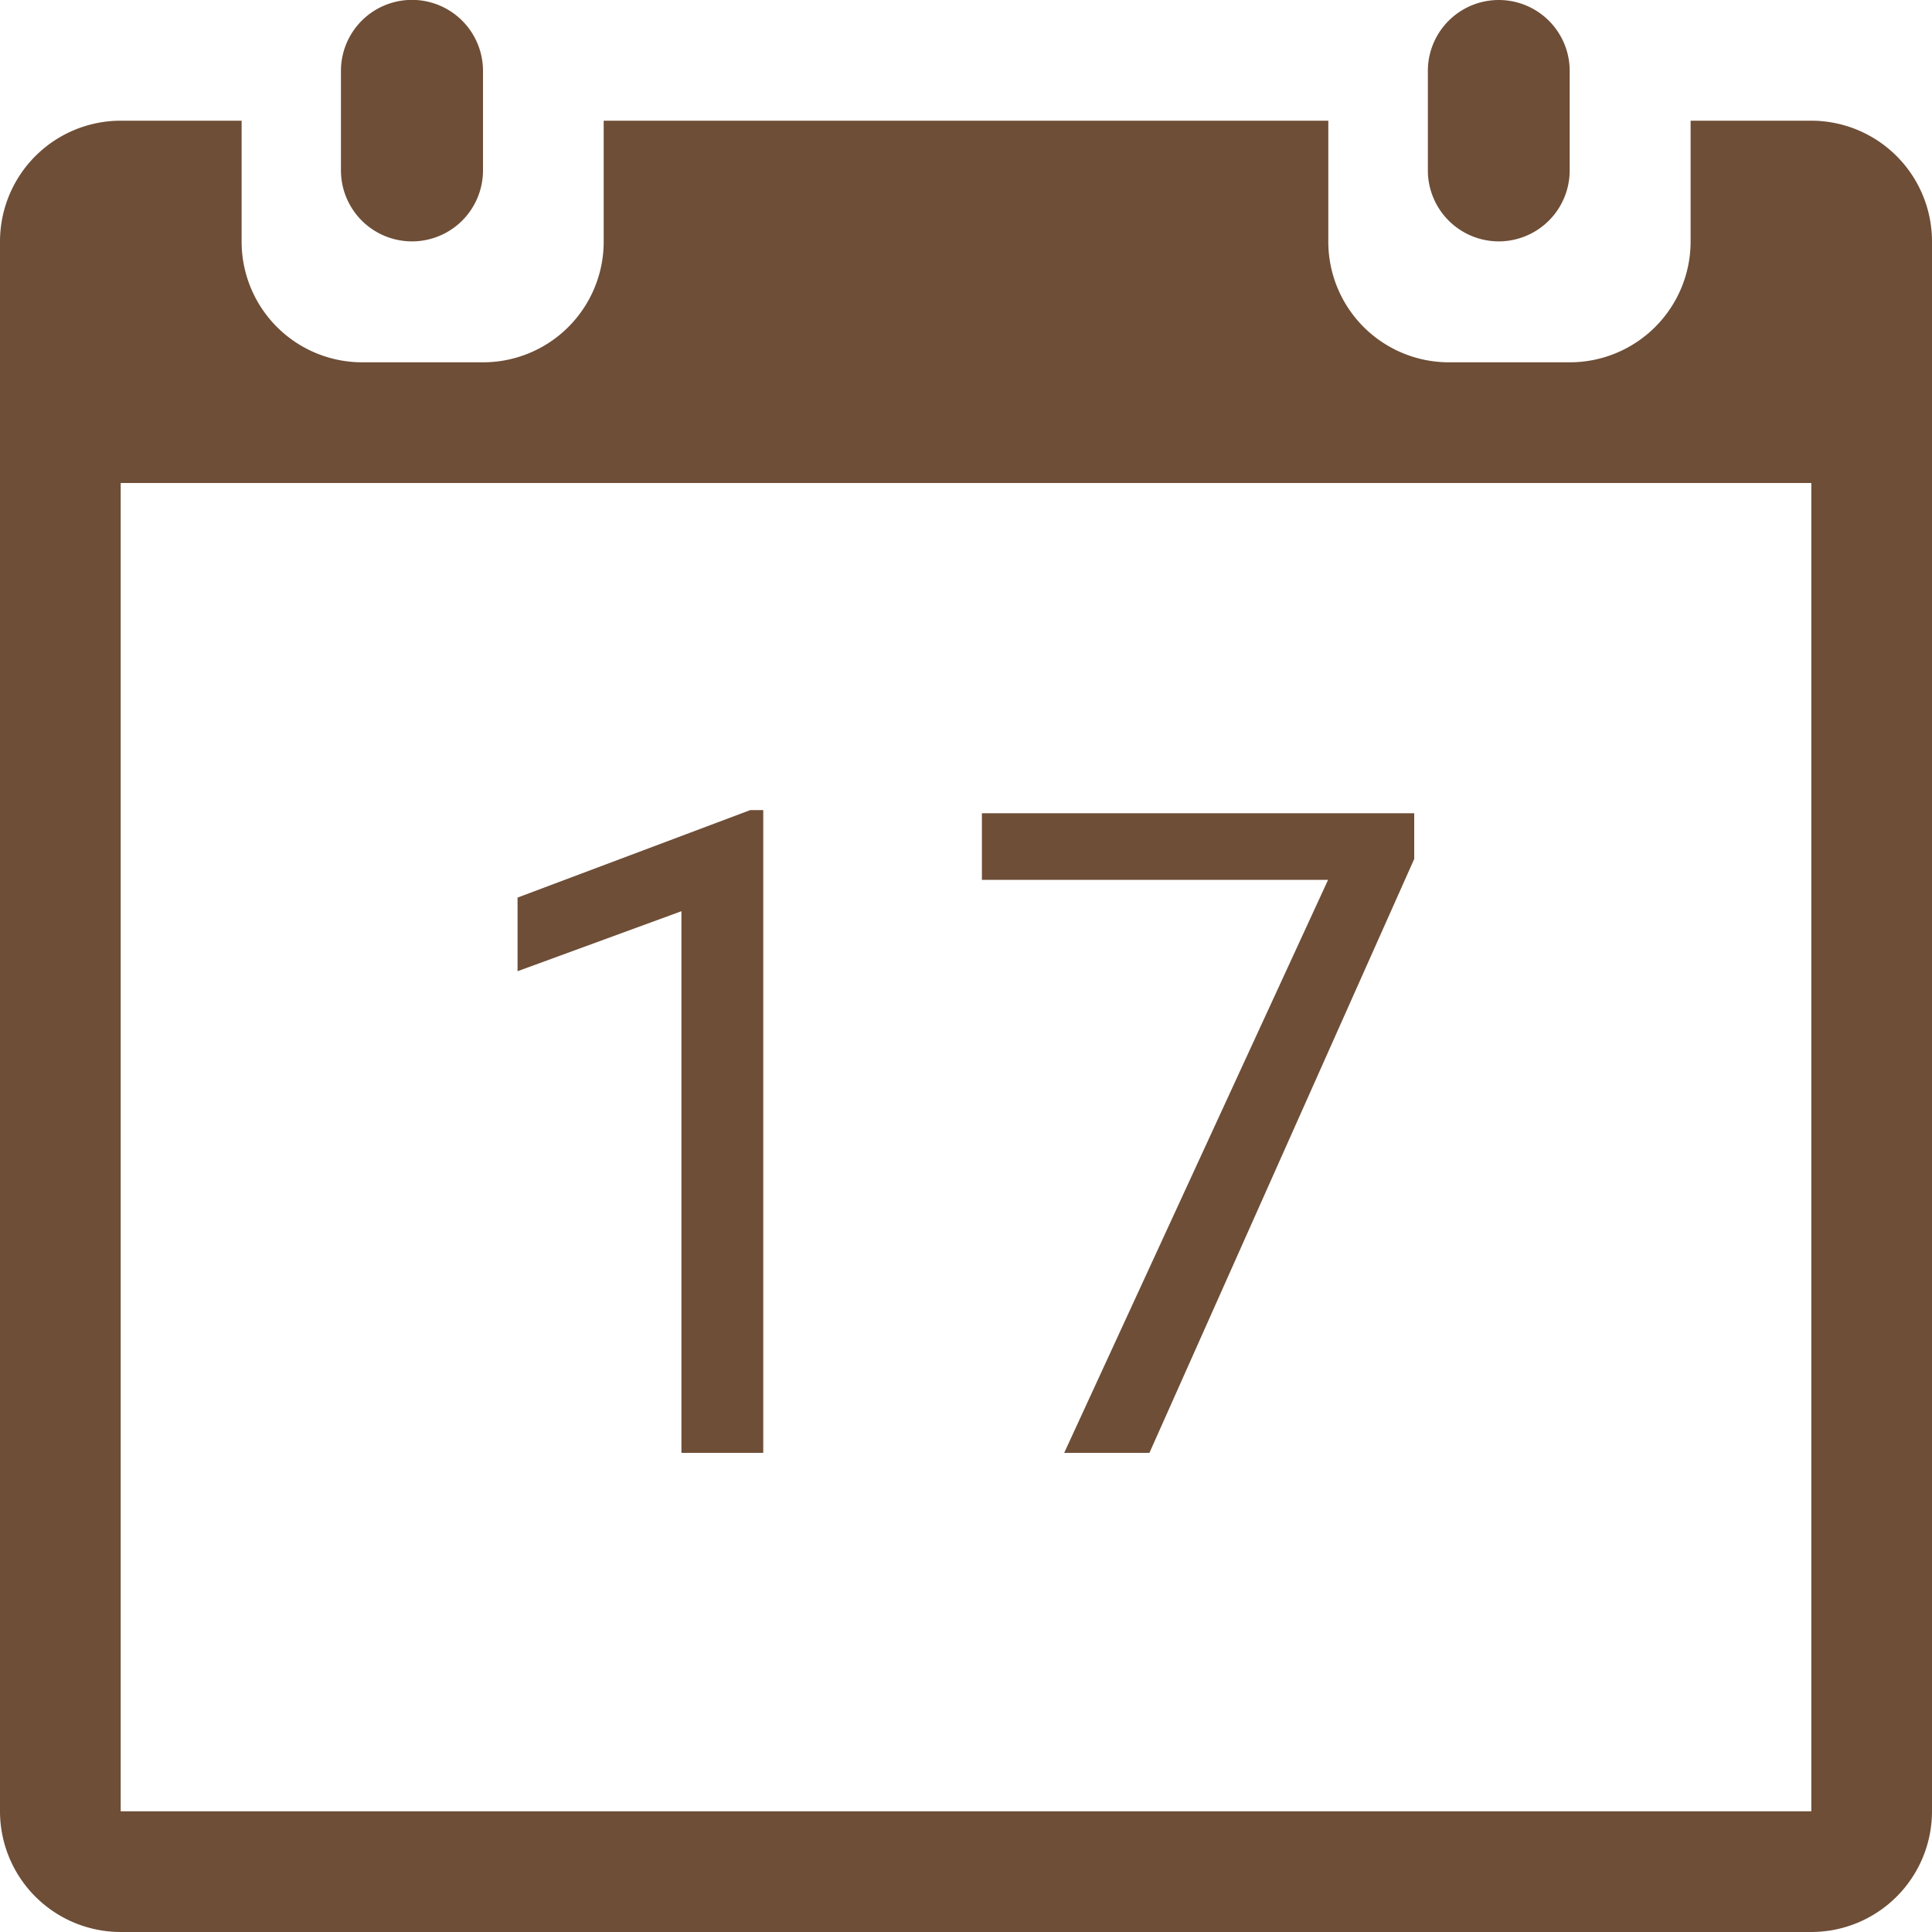 <svg xmlns="http://www.w3.org/2000/svg" width="47.999" height="47.999" viewBox="0 0 85 85"><defs><style>.cls-1{fill:#6e4e37;fill-rule:evenodd}</style></defs><path id="_17" d="M79.69 5.31h-5.31v5.32a5.316 5.316 0 0 1-5.32 5.31h-5.31a5.307 5.307 0 0 1-5.31-5.31V5.31H26.56v5.32a5.307 5.307 0 0 1-5.31 5.31h-5.31a5.307 5.307 0 0 1-5.31-5.31V5.31H5.31A5.316 5.316 0 0 0 0 10.63v69.06A5.313 5.313 0 0 0 5.31 85h74.38A5.313 5.313 0 0 0 85 79.69V10.63a5.316 5.316 0 0 0-5.31-5.32zm0 74.38H5.31V21.25h74.38v58.44zM18.13 10.62a3.124 3.124 0 0 0 3.12-3.12V3.12a3.125 3.125 0 0 0-6.25 0V7.5a3.126 3.126 0 0 0 3.13 3.12zm47.81 0a3.124 3.124 0 0 0 3.12-3.12V3.12a3.12 3.12 0 1 0-6.24 0V7.5a3.124 3.124 0 0 0 3.12 3.12zM33.58 35.64h-.57l-10.24 3.85v3.24l7.21-2.64v23.83h3.6V35.64zm28.64.14H43.2v2.93h15.23L46.82 63.92h3.75l11.65-26.13v-2.01z" class="cls-1" data-name="17"/></svg>